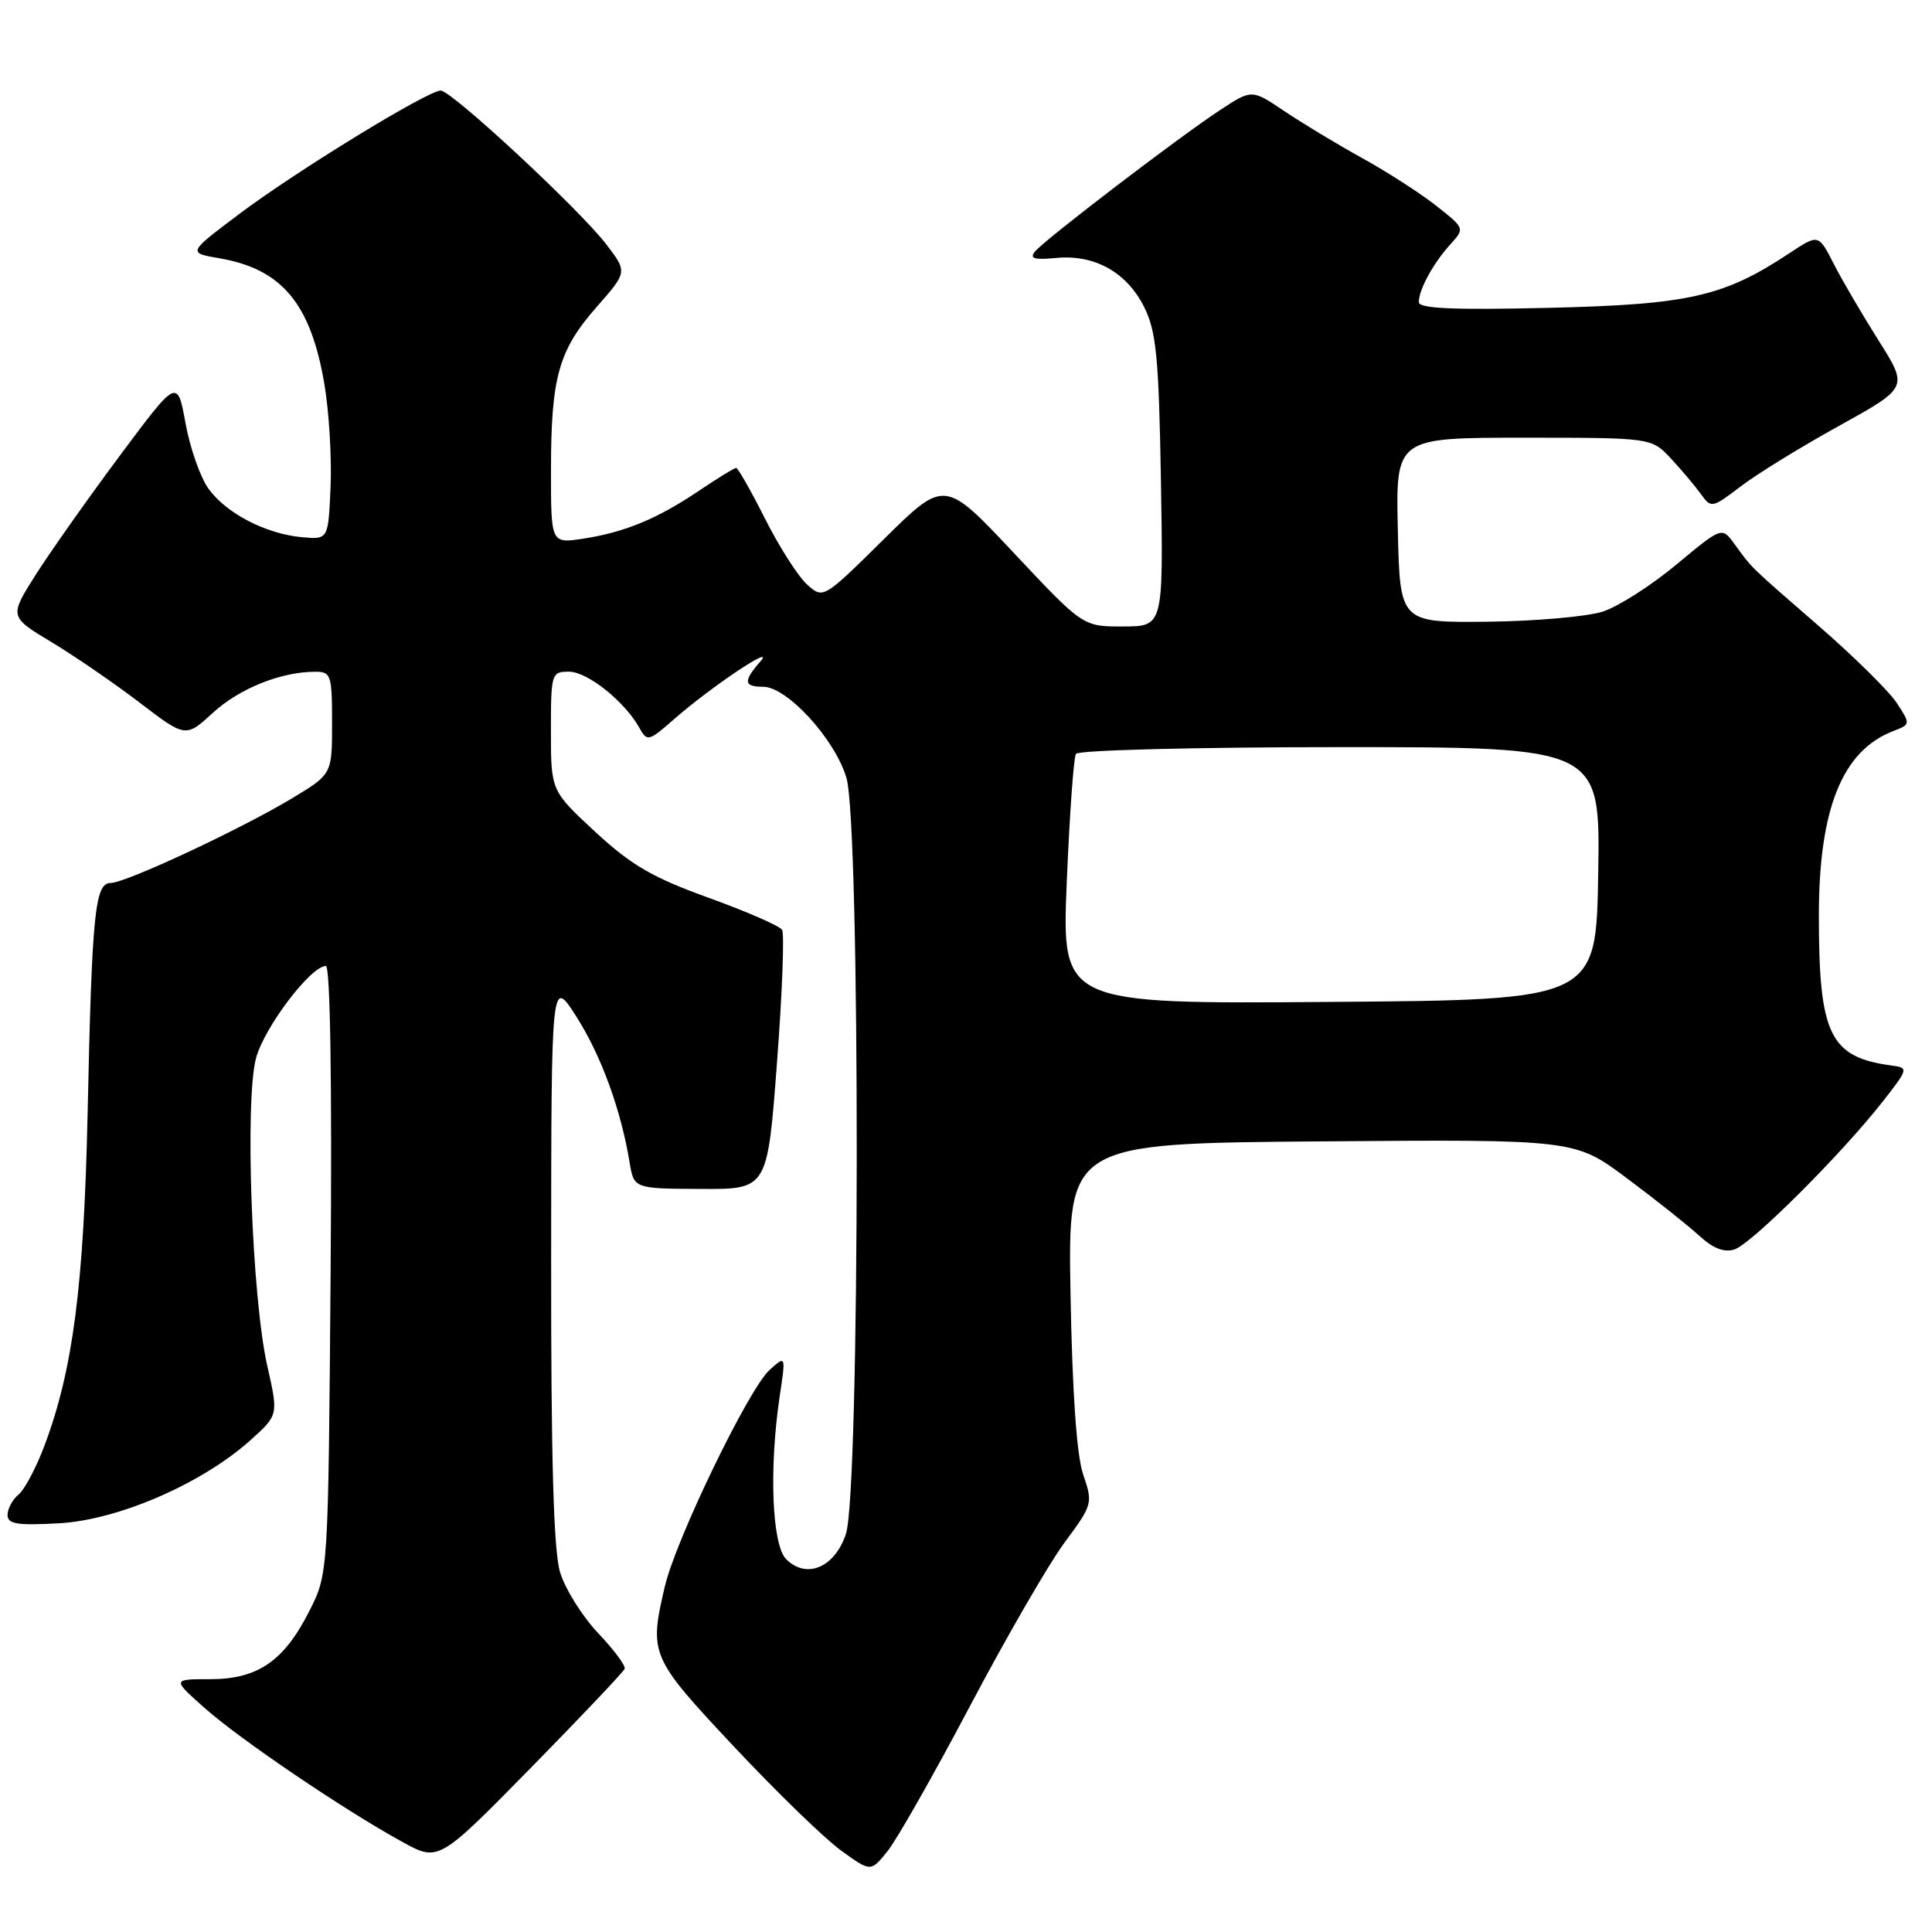 <?xml version="1.0" encoding="UTF-8" standalone="no"?>
<!DOCTYPE svg PUBLIC "-//W3C//DTD SVG 1.1//EN" "http://www.w3.org/Graphics/SVG/1.1/DTD/svg11.dtd" >
<svg xmlns="http://www.w3.org/2000/svg" xmlns:xlink="http://www.w3.org/1999/xlink" version="1.1" viewBox="0 0 256 256">
 <g >
 <path fill="currentColor"
d=" M 128.56 226.00 C 133.35 216.93 138.98 207.20 141.06 204.39 C 144.78 199.38 144.83 199.19 143.53 195.39 C 142.66 192.84 142.09 184.61 141.85 171.50 C 141.50 151.50 141.50 151.50 175.08 151.24 C 208.67 150.97 208.67 150.97 215.58 156.13 C 219.39 158.97 223.70 162.40 225.16 163.74 C 226.96 165.41 228.45 165.99 229.82 165.56 C 232.06 164.85 243.99 152.95 249.44 146.00 C 252.86 141.64 252.90 141.49 250.74 141.20 C 242.46 140.11 241.01 137.15 241.01 121.38 C 241.00 107.20 244.10 99.49 250.84 96.88 C 253.17 95.99 253.17 95.96 251.34 93.16 C 250.33 91.61 245.68 87.02 241.00 82.95 C 231.72 74.89 232.21 75.37 229.83 72.09 C 228.16 69.79 228.16 69.79 222.15 74.79 C 218.84 77.55 214.46 80.35 212.41 81.03 C 210.37 81.70 203.47 82.31 197.10 82.38 C 185.50 82.50 185.50 82.50 185.22 70.25 C 184.94 58.00 184.94 58.00 201.88 58.00 C 218.83 58.00 218.83 58.00 221.40 60.75 C 222.81 62.26 224.59 64.38 225.37 65.46 C 226.74 67.36 226.86 67.34 230.64 64.46 C 232.76 62.83 238.63 59.22 243.68 56.43 C 252.86 51.35 252.86 51.35 248.93 45.13 C 246.77 41.71 244.09 37.14 242.98 34.96 C 240.96 31.00 240.96 31.00 237.11 33.55 C 228.40 39.31 223.82 40.35 205.25 40.79 C 192.56 41.09 188.00 40.89 188.00 40.03 C 188.00 38.38 189.92 34.86 192.18 32.38 C 194.10 30.26 194.10 30.25 190.30 27.26 C 188.21 25.61 183.80 22.77 180.50 20.95 C 177.20 19.13 172.56 16.32 170.19 14.73 C 165.87 11.82 165.87 11.82 161.69 14.57 C 156.25 18.13 138.49 31.71 137.16 33.31 C 136.37 34.26 137.01 34.46 139.94 34.18 C 145.05 33.69 149.31 36.08 151.62 40.71 C 153.22 43.94 153.55 47.33 153.83 63.75 C 154.15 83.00 154.15 83.00 148.83 83.01 C 143.50 83.03 143.50 83.03 134.33 73.26 C 125.16 63.50 125.16 63.50 117.12 71.44 C 109.08 79.38 109.08 79.38 106.93 77.44 C 105.75 76.37 103.25 72.46 101.38 68.75 C 99.51 65.04 97.78 62.00 97.54 62.00 C 97.30 62.00 95.09 63.36 92.63 65.02 C 87.10 68.75 82.76 70.54 77.25 71.38 C 73.00 72.02 73.00 72.02 73.01 62.26 C 73.01 49.97 74.02 46.40 79.08 40.65 C 83.13 36.04 83.13 36.04 80.37 32.42 C 76.85 27.80 59.85 12.01 58.40 12.00 C 56.68 12.00 39.24 22.68 31.68 28.37 C 24.86 33.50 24.86 33.50 29.06 34.22 C 37.36 35.64 41.18 40.23 42.99 50.93 C 43.60 54.56 43.97 60.68 43.80 64.52 C 43.50 71.50 43.50 71.50 40.00 71.18 C 35.23 70.74 30.03 68.05 27.65 64.79 C 26.56 63.31 25.19 59.40 24.59 56.12 C 23.50 50.15 23.50 50.15 15.92 60.32 C 11.75 65.92 6.73 73.02 4.77 76.10 C 1.21 81.71 1.21 81.71 6.85 85.10 C 9.95 86.97 15.21 90.58 18.54 93.13 C 24.60 97.75 24.60 97.75 28.21 94.45 C 31.72 91.23 37.22 89.02 41.75 89.01 C 43.86 89.00 44.00 89.41 44.00 95.79 C 44.00 102.58 44.00 102.58 38.75 105.75 C 31.95 109.85 16.65 117.00 14.66 117.00 C 12.58 117.00 12.18 120.96 11.61 147.50 C 11.11 170.38 9.68 181.45 5.90 191.54 C 4.81 194.44 3.27 197.36 2.46 198.03 C 1.66 198.70 1.00 199.92 1.00 200.74 C 1.00 201.95 2.27 202.15 7.85 201.84 C 15.70 201.40 26.81 196.57 33.21 190.81 C 36.89 187.50 36.89 187.50 35.42 181.00 C 33.37 171.98 32.42 145.73 33.93 140.19 C 35.05 136.08 41.18 128.00 43.18 128.00 C 43.76 128.00 44.00 143.42 43.81 168.25 C 43.50 208.50 43.50 208.50 41.00 213.45 C 37.63 220.12 34.16 222.50 27.83 222.50 C 22.81 222.50 22.81 222.50 27.13 226.33 C 31.81 230.49 45.61 239.84 53.31 244.06 C 58.11 246.70 58.11 246.70 70.31 234.28 C 77.01 227.45 82.62 221.53 82.77 221.12 C 82.92 220.71 81.33 218.57 79.23 216.37 C 77.14 214.16 74.88 210.54 74.21 208.32 C 73.35 205.45 73.01 193.35 73.03 166.88 C 73.05 129.50 73.05 129.50 76.38 134.72 C 79.65 139.85 82.29 147.08 83.42 154.00 C 84.00 157.50 84.00 157.50 92.84 157.54 C 101.69 157.59 101.69 157.59 102.95 140.87 C 103.65 131.68 103.95 123.73 103.63 123.21 C 103.31 122.69 98.93 120.78 93.90 118.96 C 86.47 116.29 83.65 114.64 78.88 110.23 C 73.00 104.78 73.00 104.78 73.00 96.89 C 73.00 89.23 73.07 89.00 75.39 89.00 C 77.84 89.00 82.78 92.95 84.72 96.44 C 85.75 98.30 85.95 98.25 89.31 95.30 C 94.23 90.99 102.92 85.18 100.75 87.65 C 98.46 90.27 98.54 91.00 101.12 91.00 C 104.28 91.00 110.60 97.89 112.15 103.04 C 114.02 109.22 113.96 197.62 112.09 203.25 C 110.61 207.71 106.86 209.29 104.17 206.60 C 102.29 204.72 101.89 194.61 103.31 185.04 C 104.13 179.58 104.13 179.58 101.96 181.54 C 99.20 184.03 89.55 203.99 88.10 210.19 C 85.99 219.21 86.16 219.60 97.24 231.42 C 102.87 237.42 109.25 243.62 111.43 245.19 C 115.38 248.06 115.38 248.06 117.61 245.28 C 118.84 243.75 123.77 235.07 128.56 226.00 Z  M 141.35 116.91 C 141.72 108.04 142.26 100.38 142.57 99.89 C 142.87 99.40 158.46 99.00 177.58 99.00 C 212.05 99.00 212.05 99.00 211.77 115.75 C 211.50 132.50 211.50 132.50 176.09 132.76 C 140.69 133.03 140.69 133.03 141.35 116.91 Z "/>
</g>
</svg>